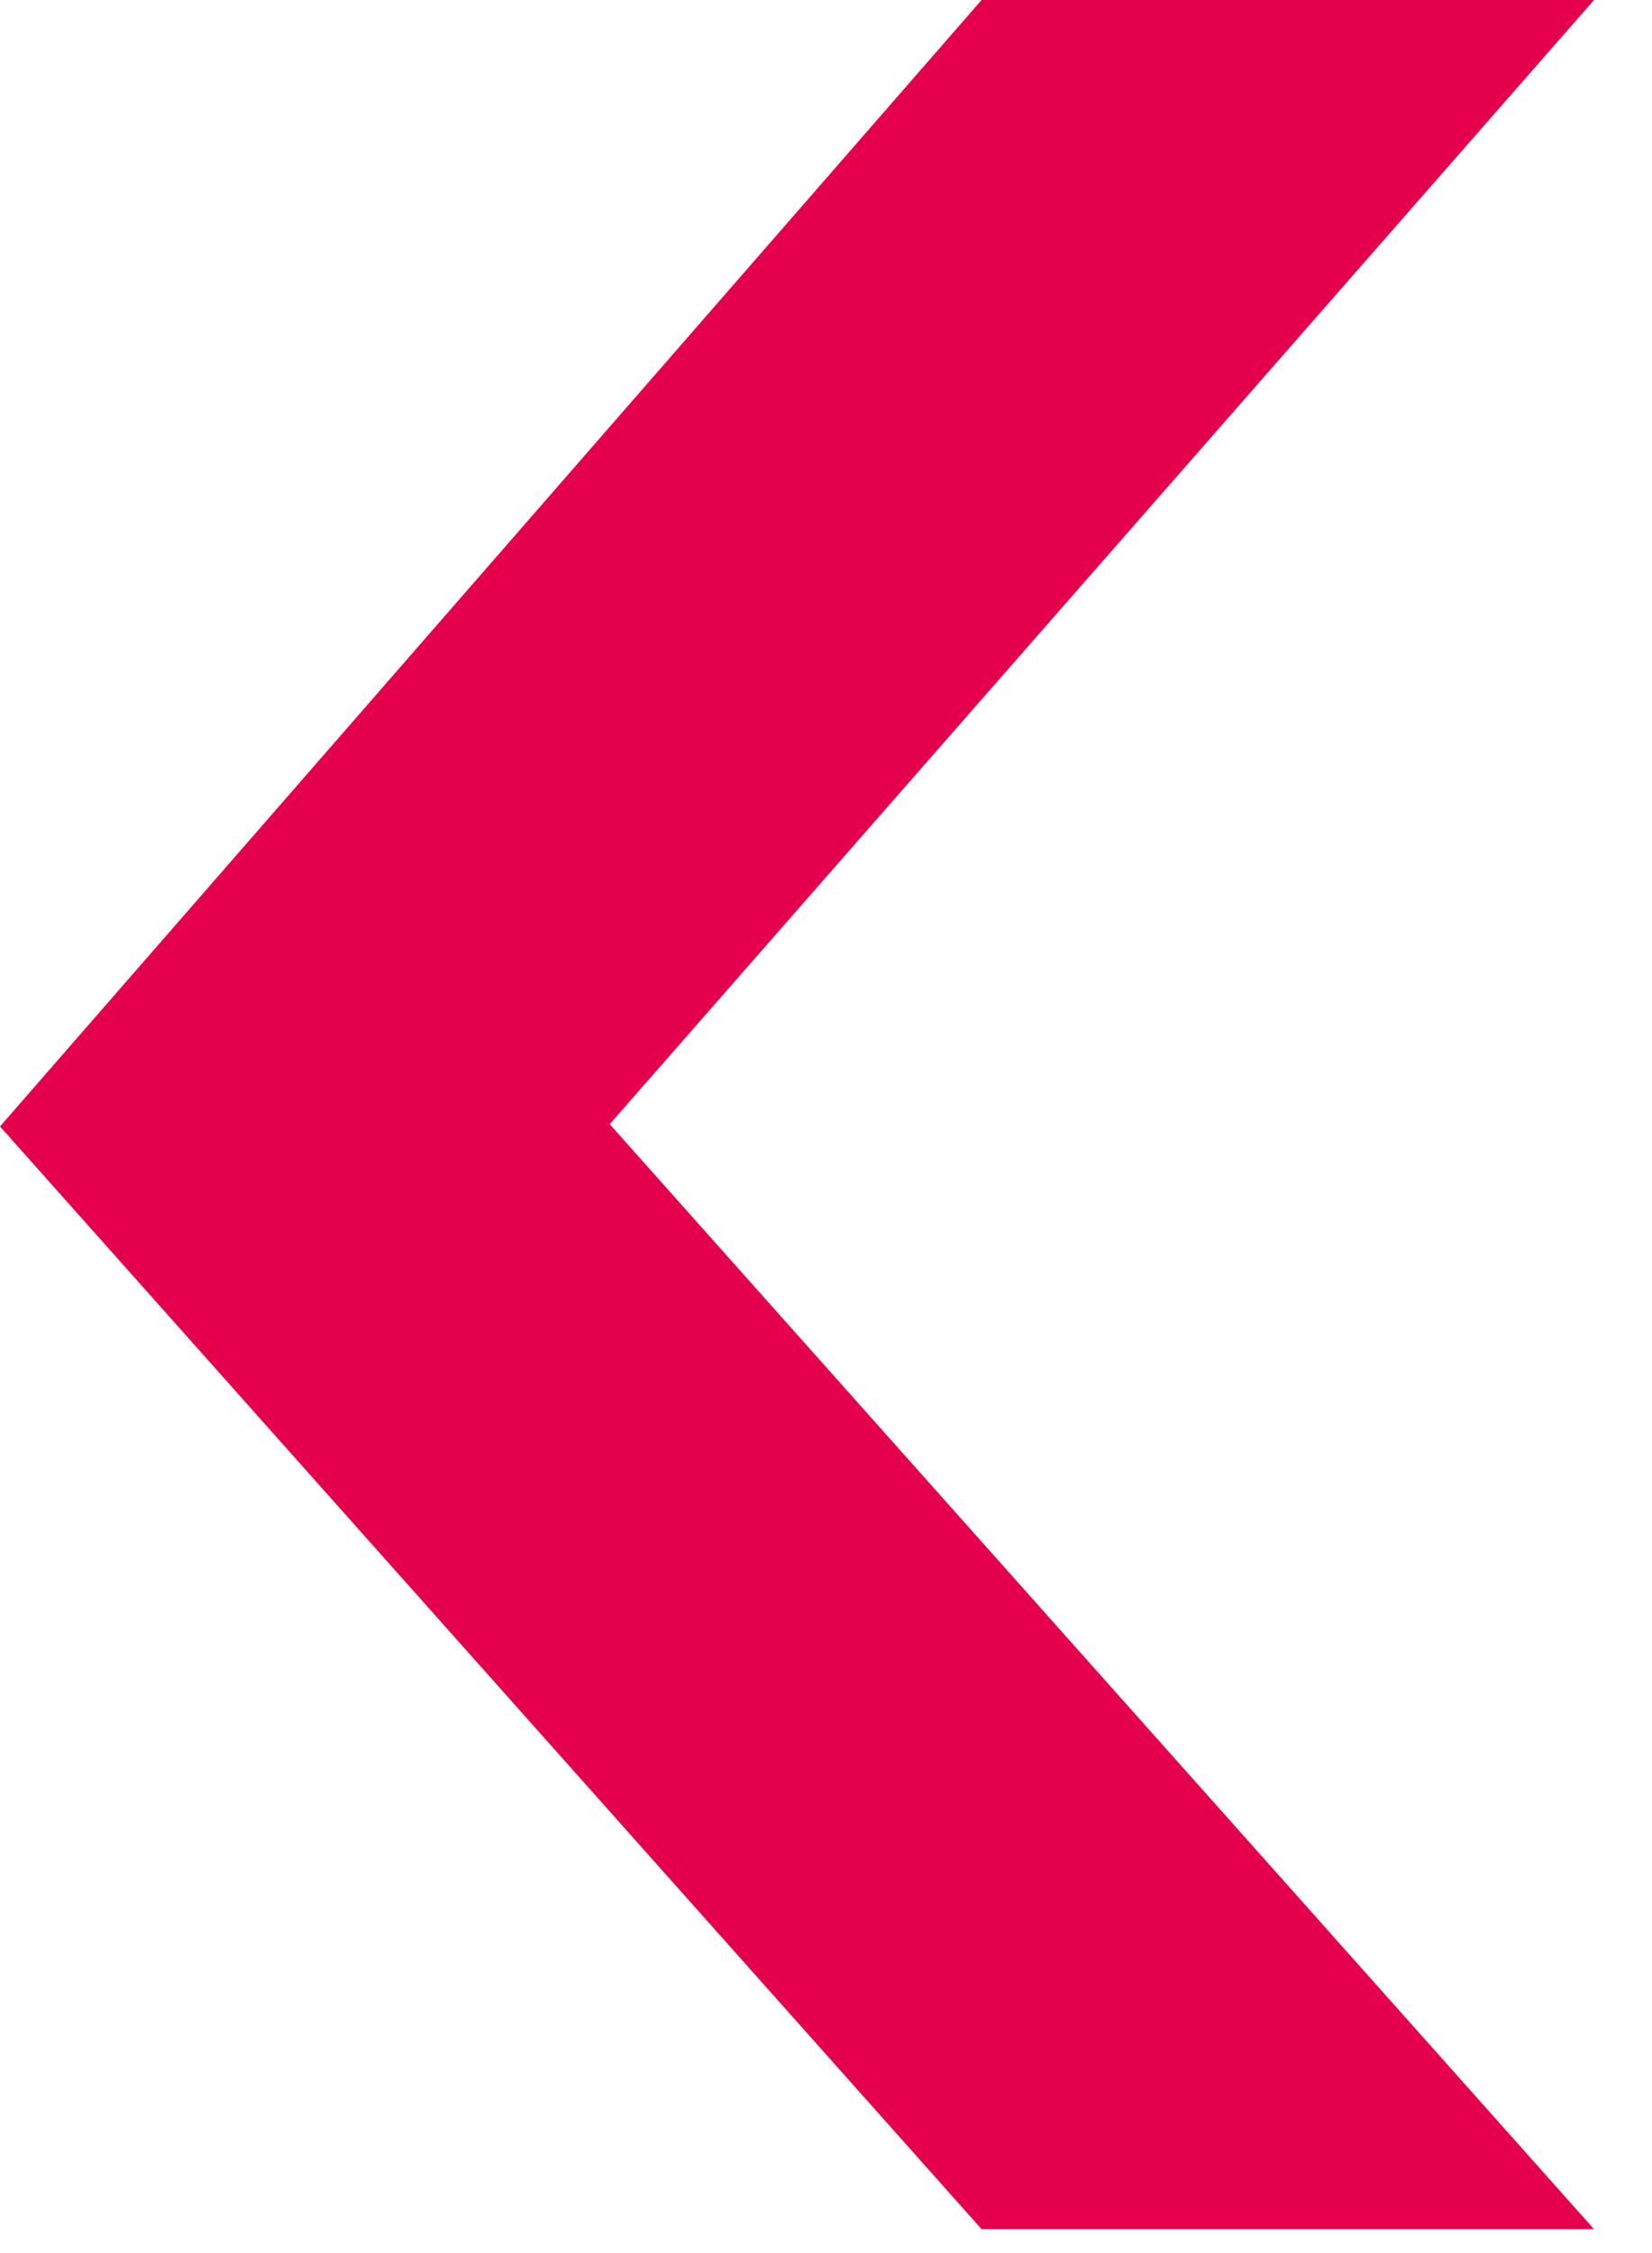 <?xml version="1.0" encoding="UTF-8"?>
<svg width="22px" height="30px" viewBox="0 0 22 30" version="1.1" xmlns="http://www.w3.org/2000/svg" xmlns:xlink="http://www.w3.org/1999/xlink">
    <!-- Generator: Sketch 49 (51002) - http://www.bohemiancoding.com/sketch -->
    <title>Page 1</title>
    <desc>Created with Sketch.</desc>
    <defs></defs>
    <g id="Symbols" stroke="none" stroke-width="1" fill="none" fill-rule="evenodd">
        <g id="gerance/form-Step-2" transform="translate(-96, -581)" fill="#E5004D">
            <g id="Step-2">
                <g id="Group-8" transform="translate(96, 581)">
                    <polygon id="Page-1" transform="translate(10.614, 14.841) rotate(180) translate(-10.614, -14.841) " points="0 -3.01980663e-13 13.108 14.713 0 29.682 8.155 29.683 21.228 14.683 8.156 -3.01980663e-13"></polygon>
                </g>
            </g>
        </g>
    </g>
</svg>